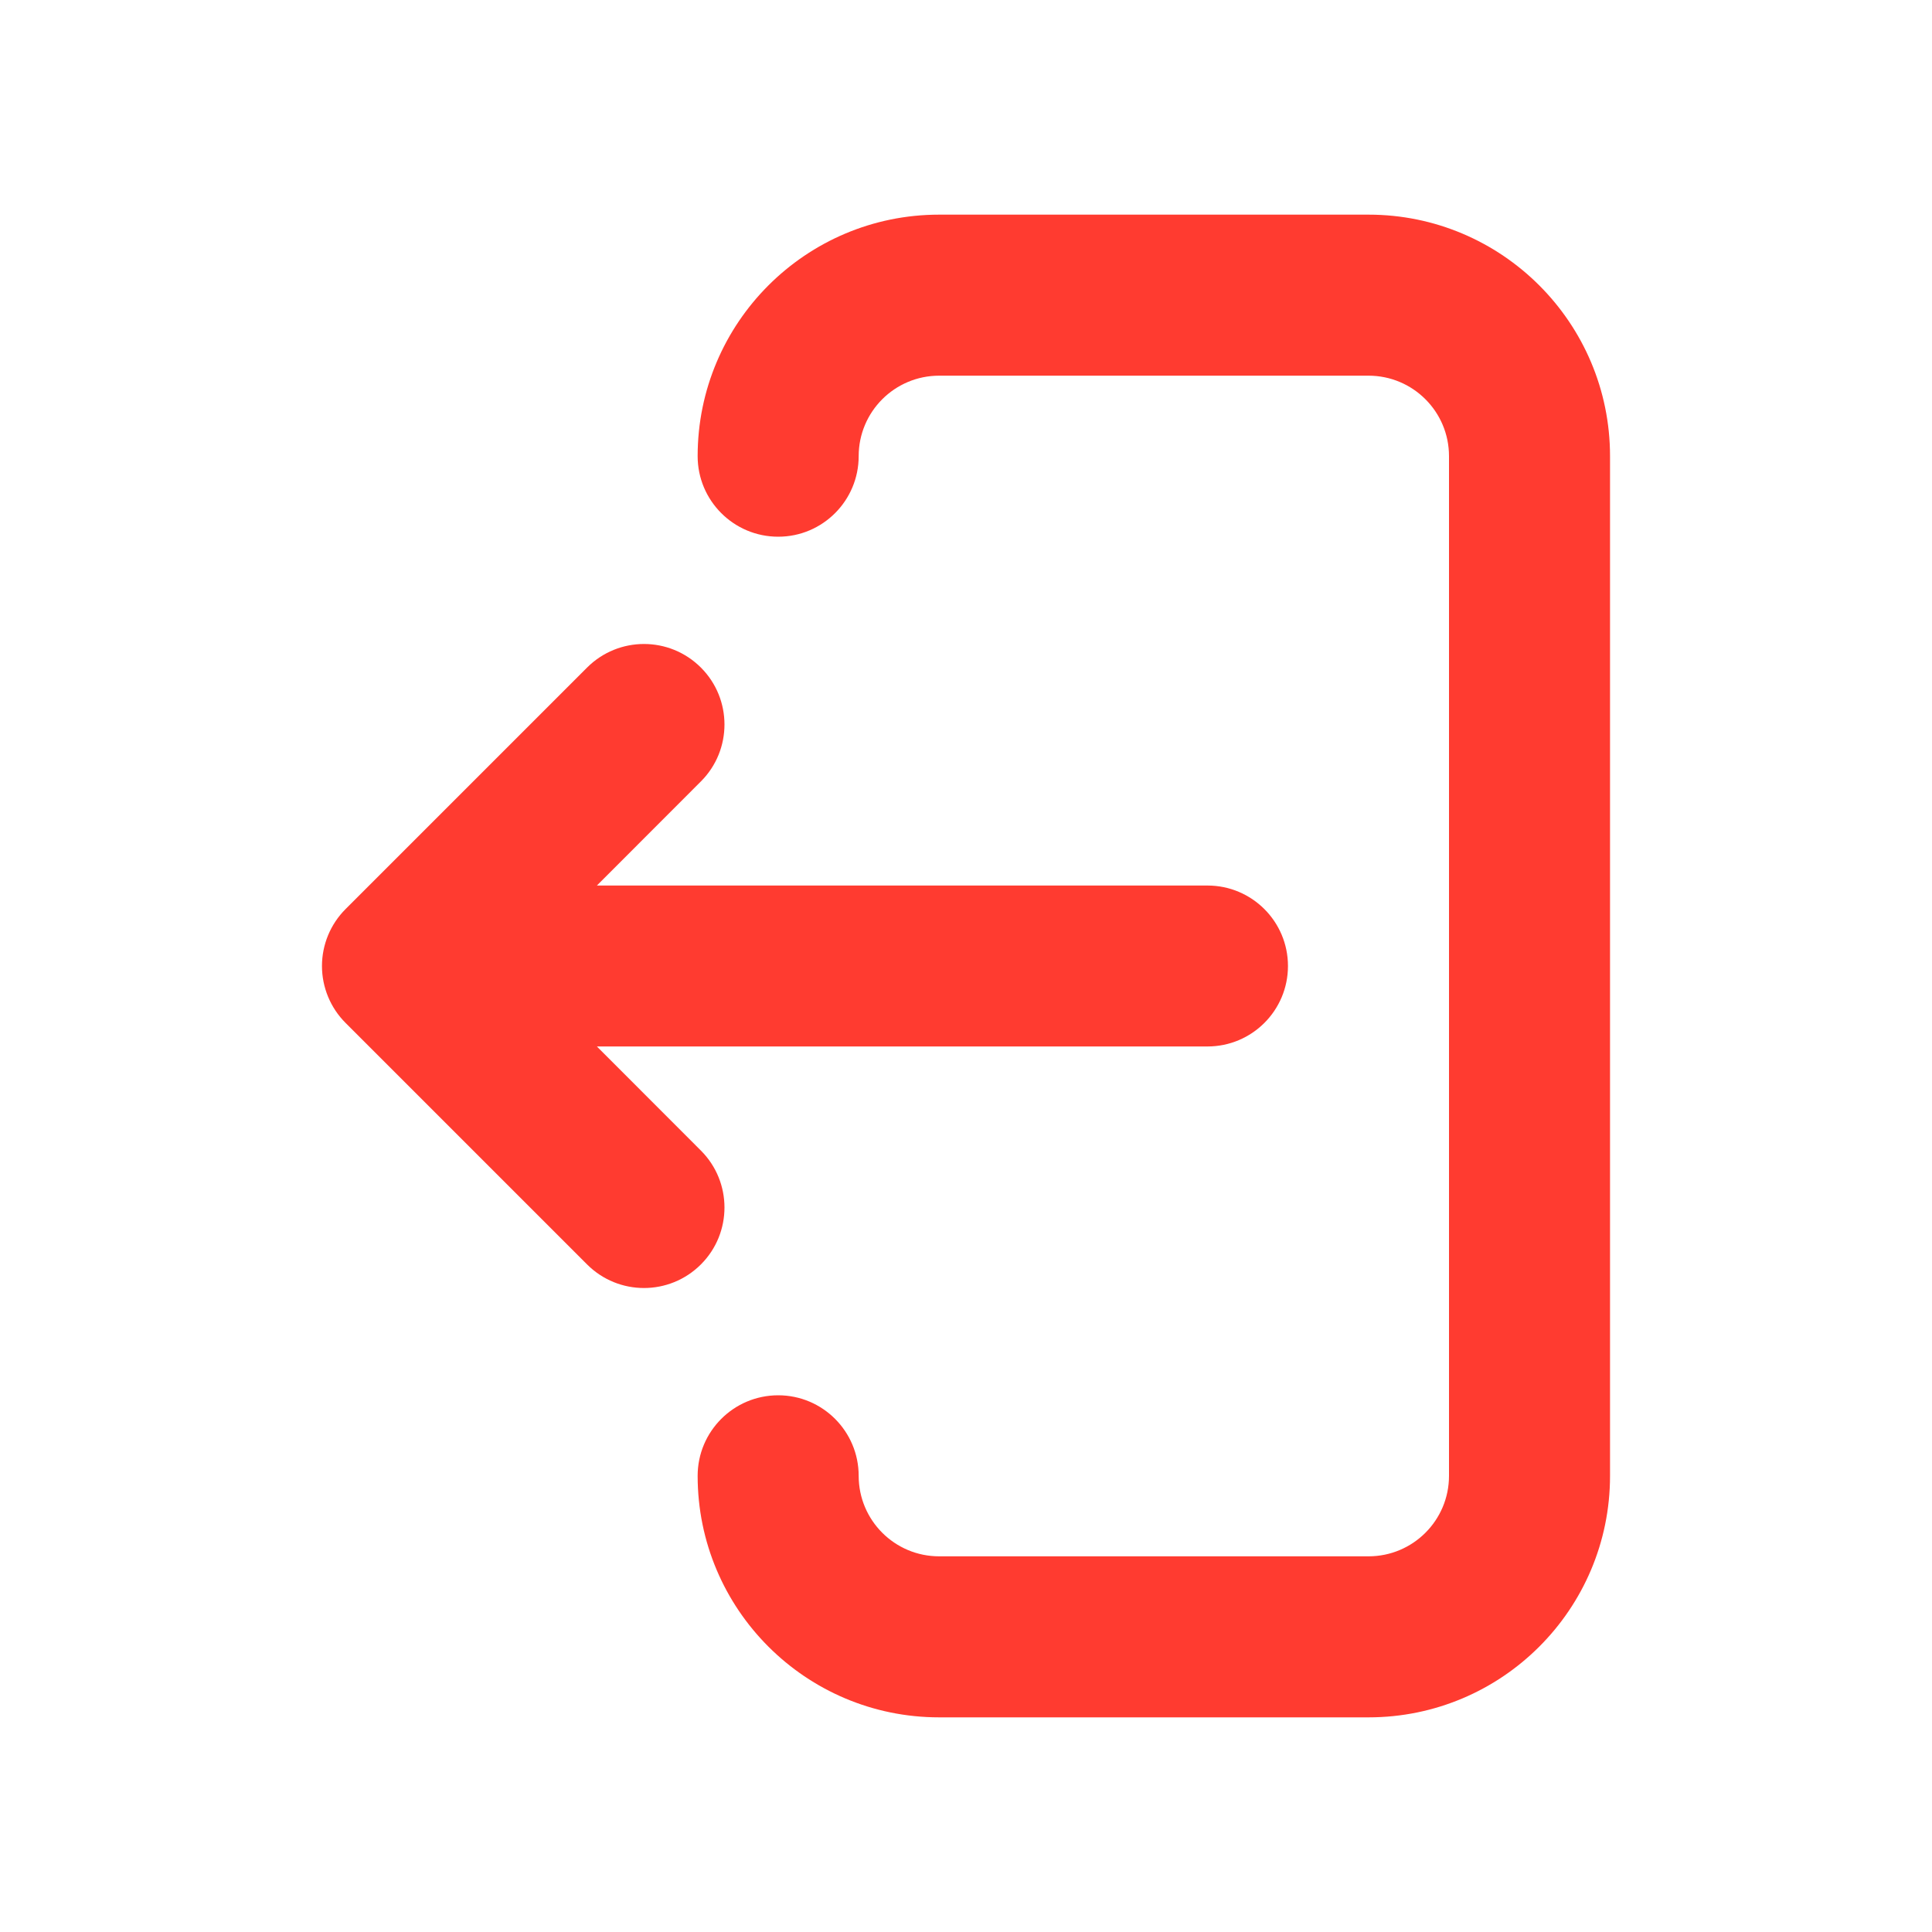 <svg width="20" height="20" viewBox="0 0 20 20" fill="none" xmlns="http://www.w3.org/2000/svg">
<path d="M9.722 2.222C8.342 2.222 7.222 3.342 7.222 4.722C7.222 5.182 7.595 5.556 8.056 5.556C8.516 5.556 8.889 5.182 8.889 4.722C8.889 4.262 9.262 3.889 9.722 3.889H14.167C14.627 3.889 15 4.262 15 4.722V15.278C15 15.738 14.627 16.111 14.167 16.111H9.722C9.262 16.111 8.889 15.738 8.889 15.278C8.889 14.818 8.516 14.444 8.056 14.444C7.595 14.444 7.222 14.818 7.222 15.278C7.222 16.659 8.342 17.778 9.722 17.778H14.167C15.547 17.778 16.667 16.659 16.667 15.278V4.722C16.667 3.342 15.547 2.222 14.167 2.222H9.722Z" fill="#FF3B30"/>
<path d="M12.5 10.833C12.96 10.833 13.333 10.46 13.333 10C13.333 9.54 12.96 9.167 12.5 9.167L6.179 9.167L7.256 8.089C7.581 7.764 7.581 7.236 7.256 6.911C6.93 6.585 6.403 6.585 6.077 6.911L3.577 9.411C3.421 9.567 3.333 9.779 3.333 10C3.333 10.221 3.421 10.433 3.577 10.589L6.077 13.089C6.403 13.415 6.93 13.415 7.256 13.089C7.581 12.764 7.581 12.236 7.256 11.911L6.179 10.833H12.5Z" fill="#FF3B30"/>
</svg>
